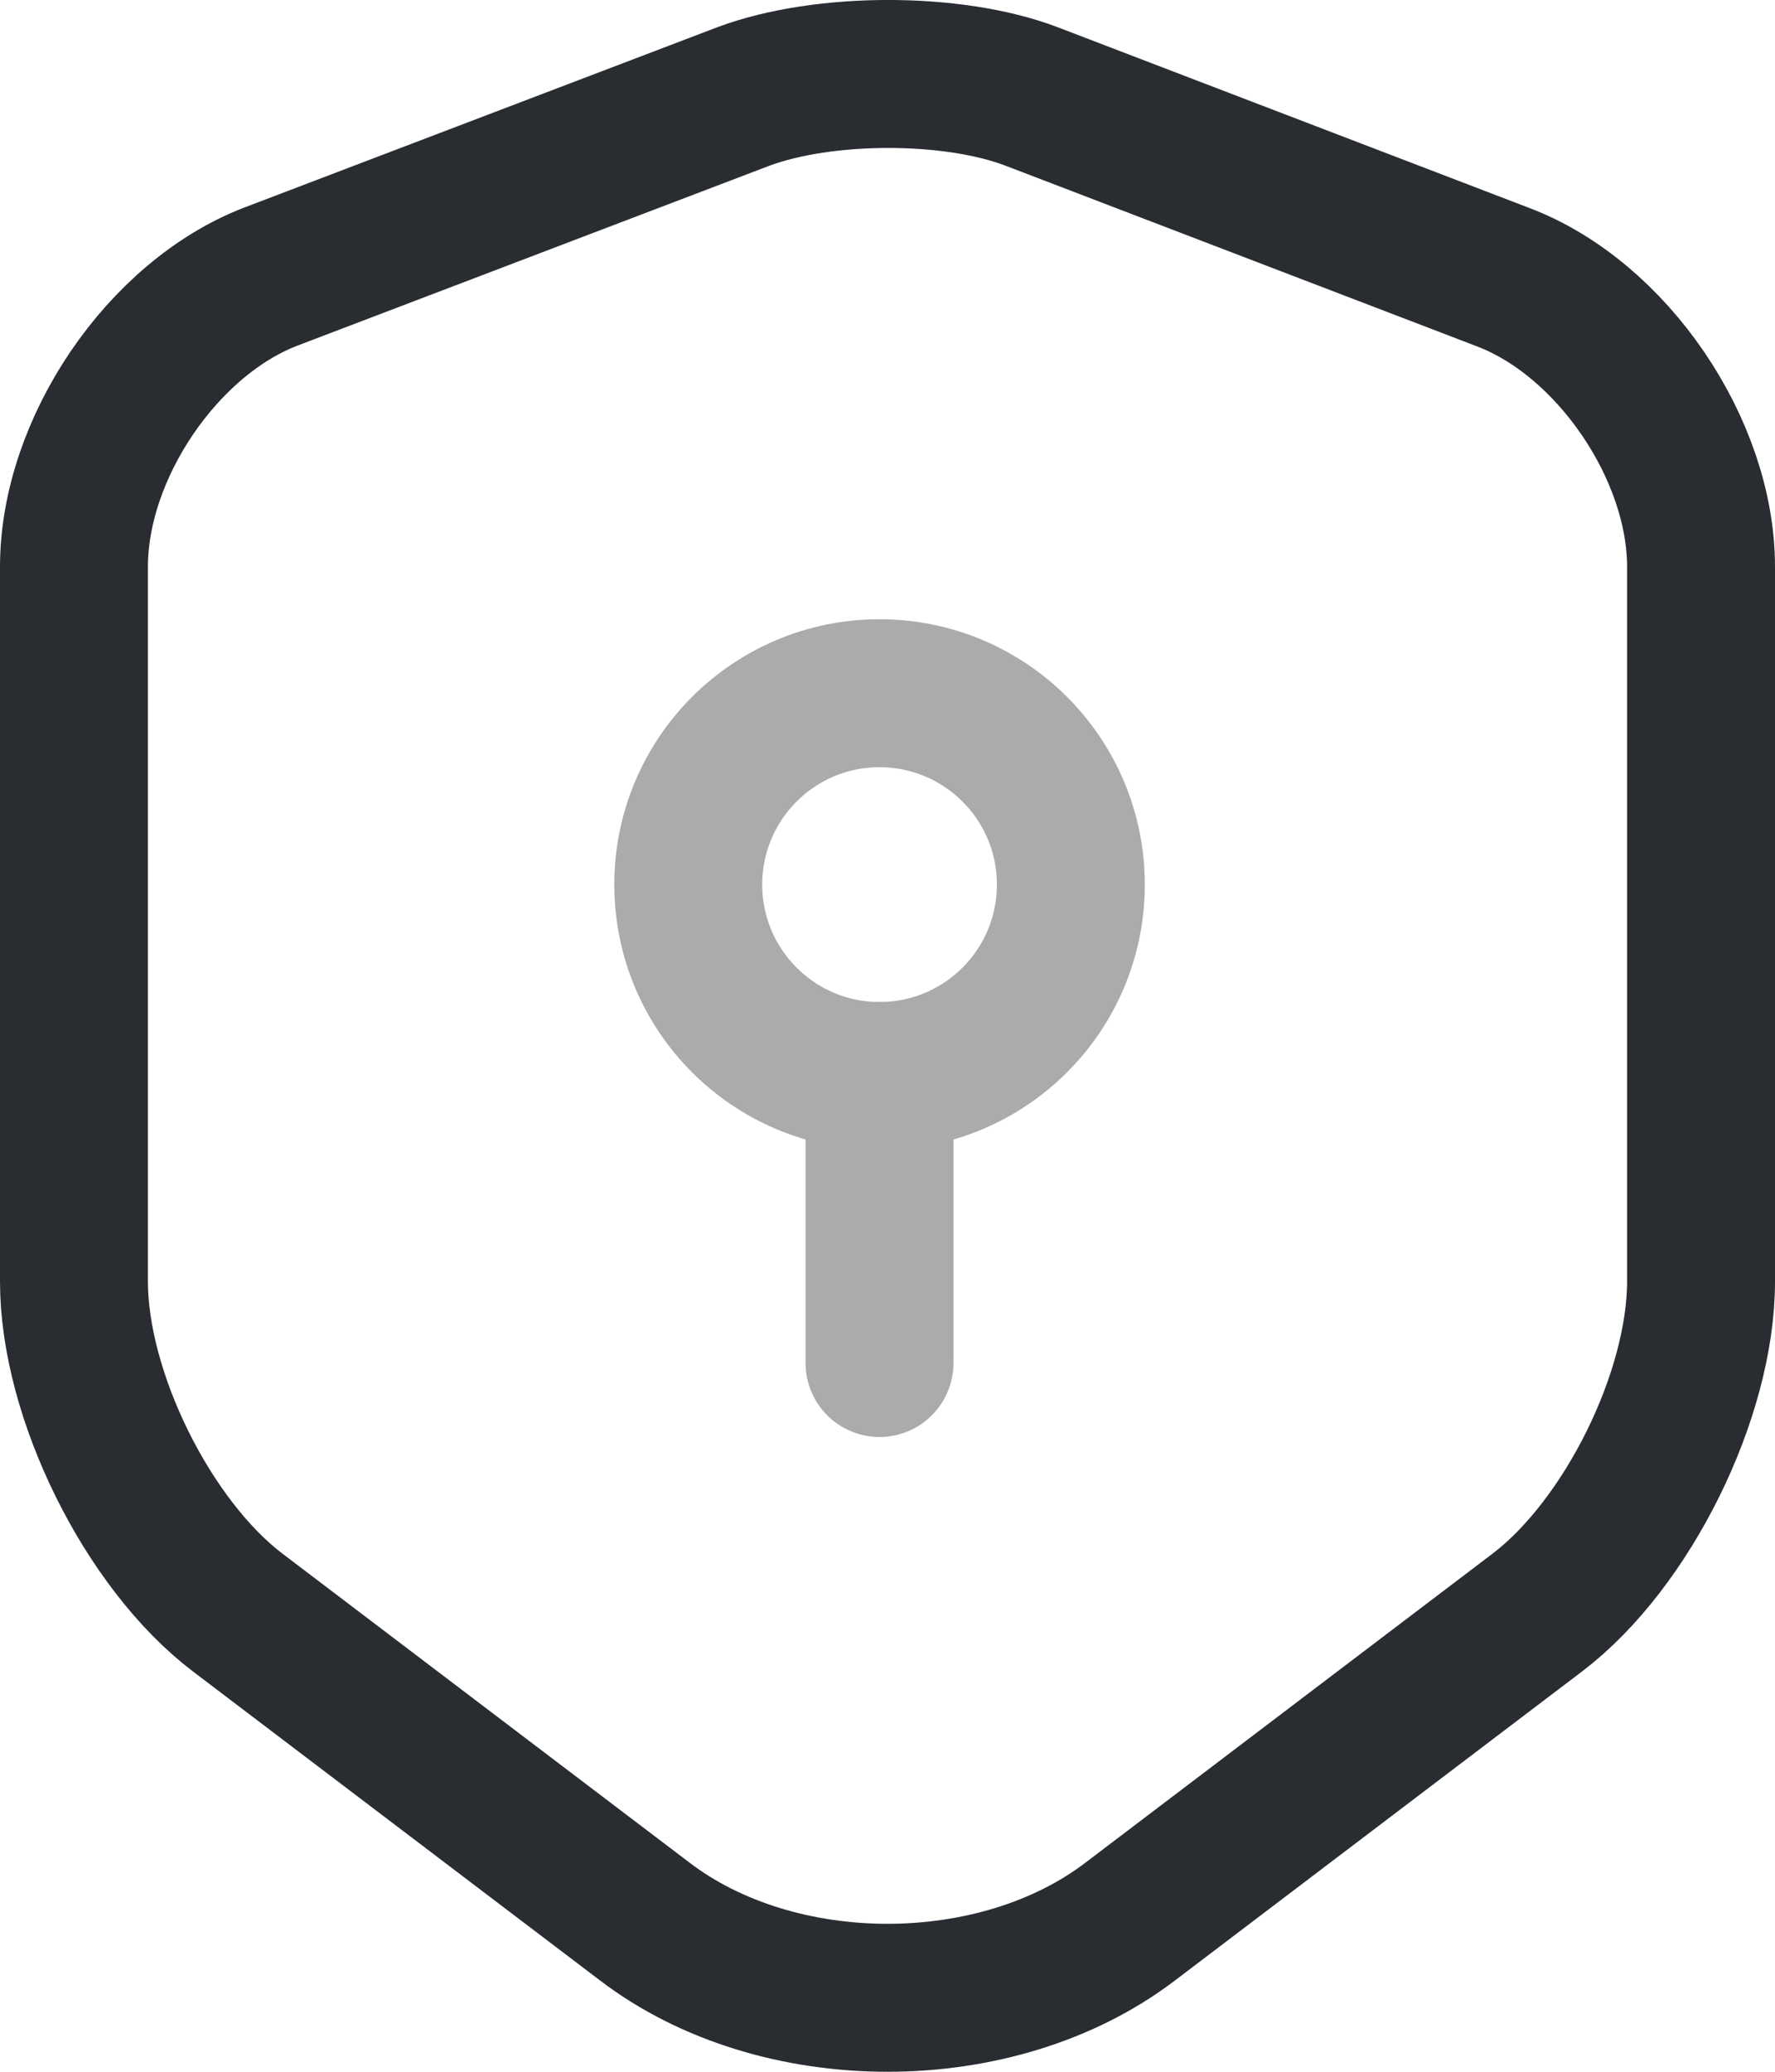 <svg width="24" height="28" viewBox="0 0 24 28" fill="none" xmlns="http://www.w3.org/2000/svg">
<path d="M13.944 1.302L20.327 3.747C21.798 4.306 23 6.074 23 7.66V17.32C23 18.855 22.002 20.87 20.787 21.793L15.287 25.966C13.484 27.345 10.516 27.345 8.713 25.966L3.213 21.793C1.998 20.87 1 18.855 1 17.32V7.66C1 6.061 2.202 4.293 3.673 3.734L10.056 1.302C11.143 0.899 12.883 0.899 13.944 1.302Z" stroke="#292D32" stroke-width="2" stroke-linecap="round" stroke-linejoin="round"/>
<g opacity="0.4">
<path d="M11.892 14.542C10.464 14.542 9.306 13.384 9.306 11.955C9.306 10.527 10.464 9.369 11.892 9.369C13.321 9.369 14.479 10.527 14.479 11.955C14.479 13.384 13.321 14.542 11.892 14.542Z" stroke="#292D32" stroke-width="2" stroke-miterlimit="10" stroke-linecap="round" stroke-linejoin="round"/>
<path d="M11.892 14.542V18.421" stroke="#292D32" stroke-width="2" stroke-miterlimit="10" stroke-linecap="round" stroke-linejoin="round"/>
</g>
</svg>
